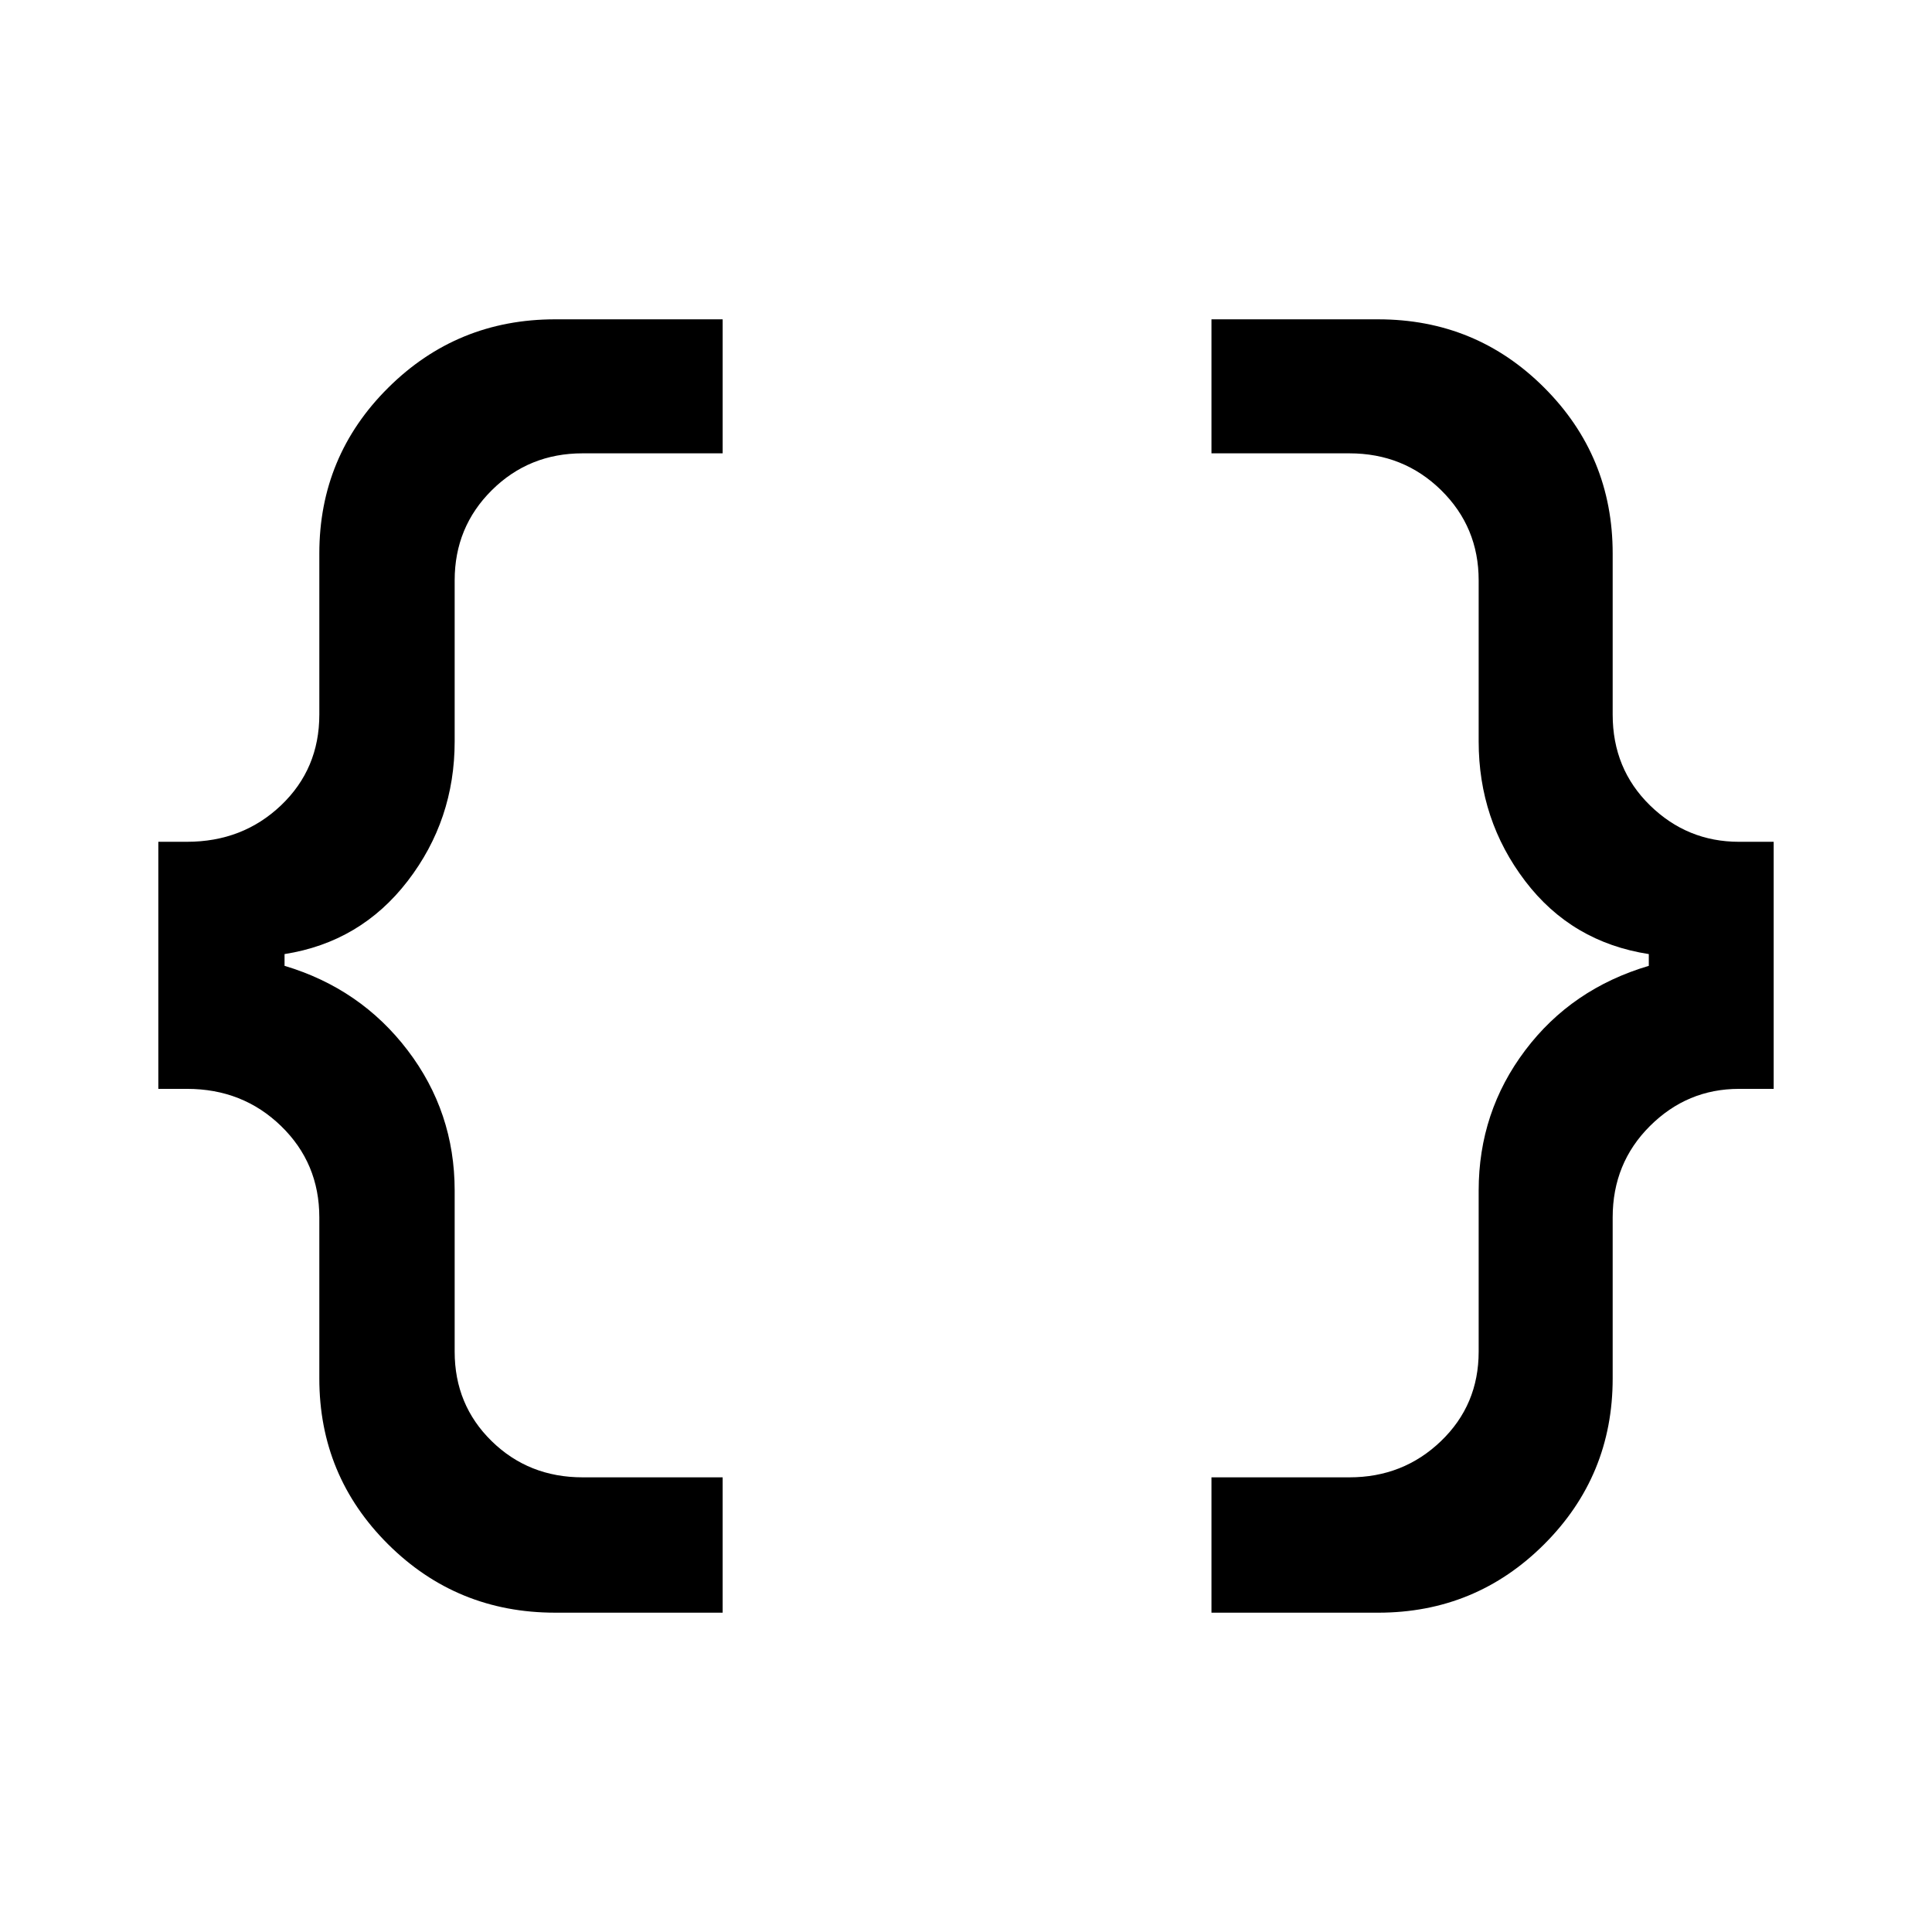 <svg xmlns="http://www.w3.org/2000/svg" height="40" viewBox="0 -960 960 960" width="40"><path d="M601.97-158.67v-67.25h68.52q26.79 0 45.52-18 18.73-17.99 18.73-44.44v-80.05q0-39.03 23.11-69.68 23.1-30.65 61.43-41.99v-5.84q-38.33-5.93-61.43-36.28-23.11-30.36-23.11-69.39v-80.05q0-26.45-18.64-44.78-18.65-18.32-45.61-18.32h-68.52v-66.59h82.85q48.59 0 82.55 34 33.96 34 33.96 82.36v80.05q0 26.97 18.53 45.09 18.53 18.11 44.22 18.11h17.25v122.77h-17.25q-25.69 0-44.22 18.45-18.53 18.45-18.53 45.42v80.05q0 48.36-34.03 82.36-34.02 34-82.48 34h-82.85Zm-326.12 0q-48.85 0-83.02-34-34.16-34-34.16-82.36v-80.05q0-26.97-19.03-45.42-19.03-18.45-46.72-18.45H78.67v-122.77h14.25q27.69 0 46.72-18.11 19.03-18.12 19.03-45.09v-80.05q0-48.36 34.22-82.36t82.96-34h83.23v66.59h-69.57q-26.66 0-45.13 18.32-18.46 18.33-18.46 44.78v80.05q0 39.03-23.37 69.39-23.37 30.35-61.16 36.28v5.84q37.79 11.3 61.16 41.97 23.37 30.67 23.37 69.7v80.05q0 26.45 18.38 44.44 18.38 18 45.21 18h69.57v67.25h-83.23Z"/></svg>